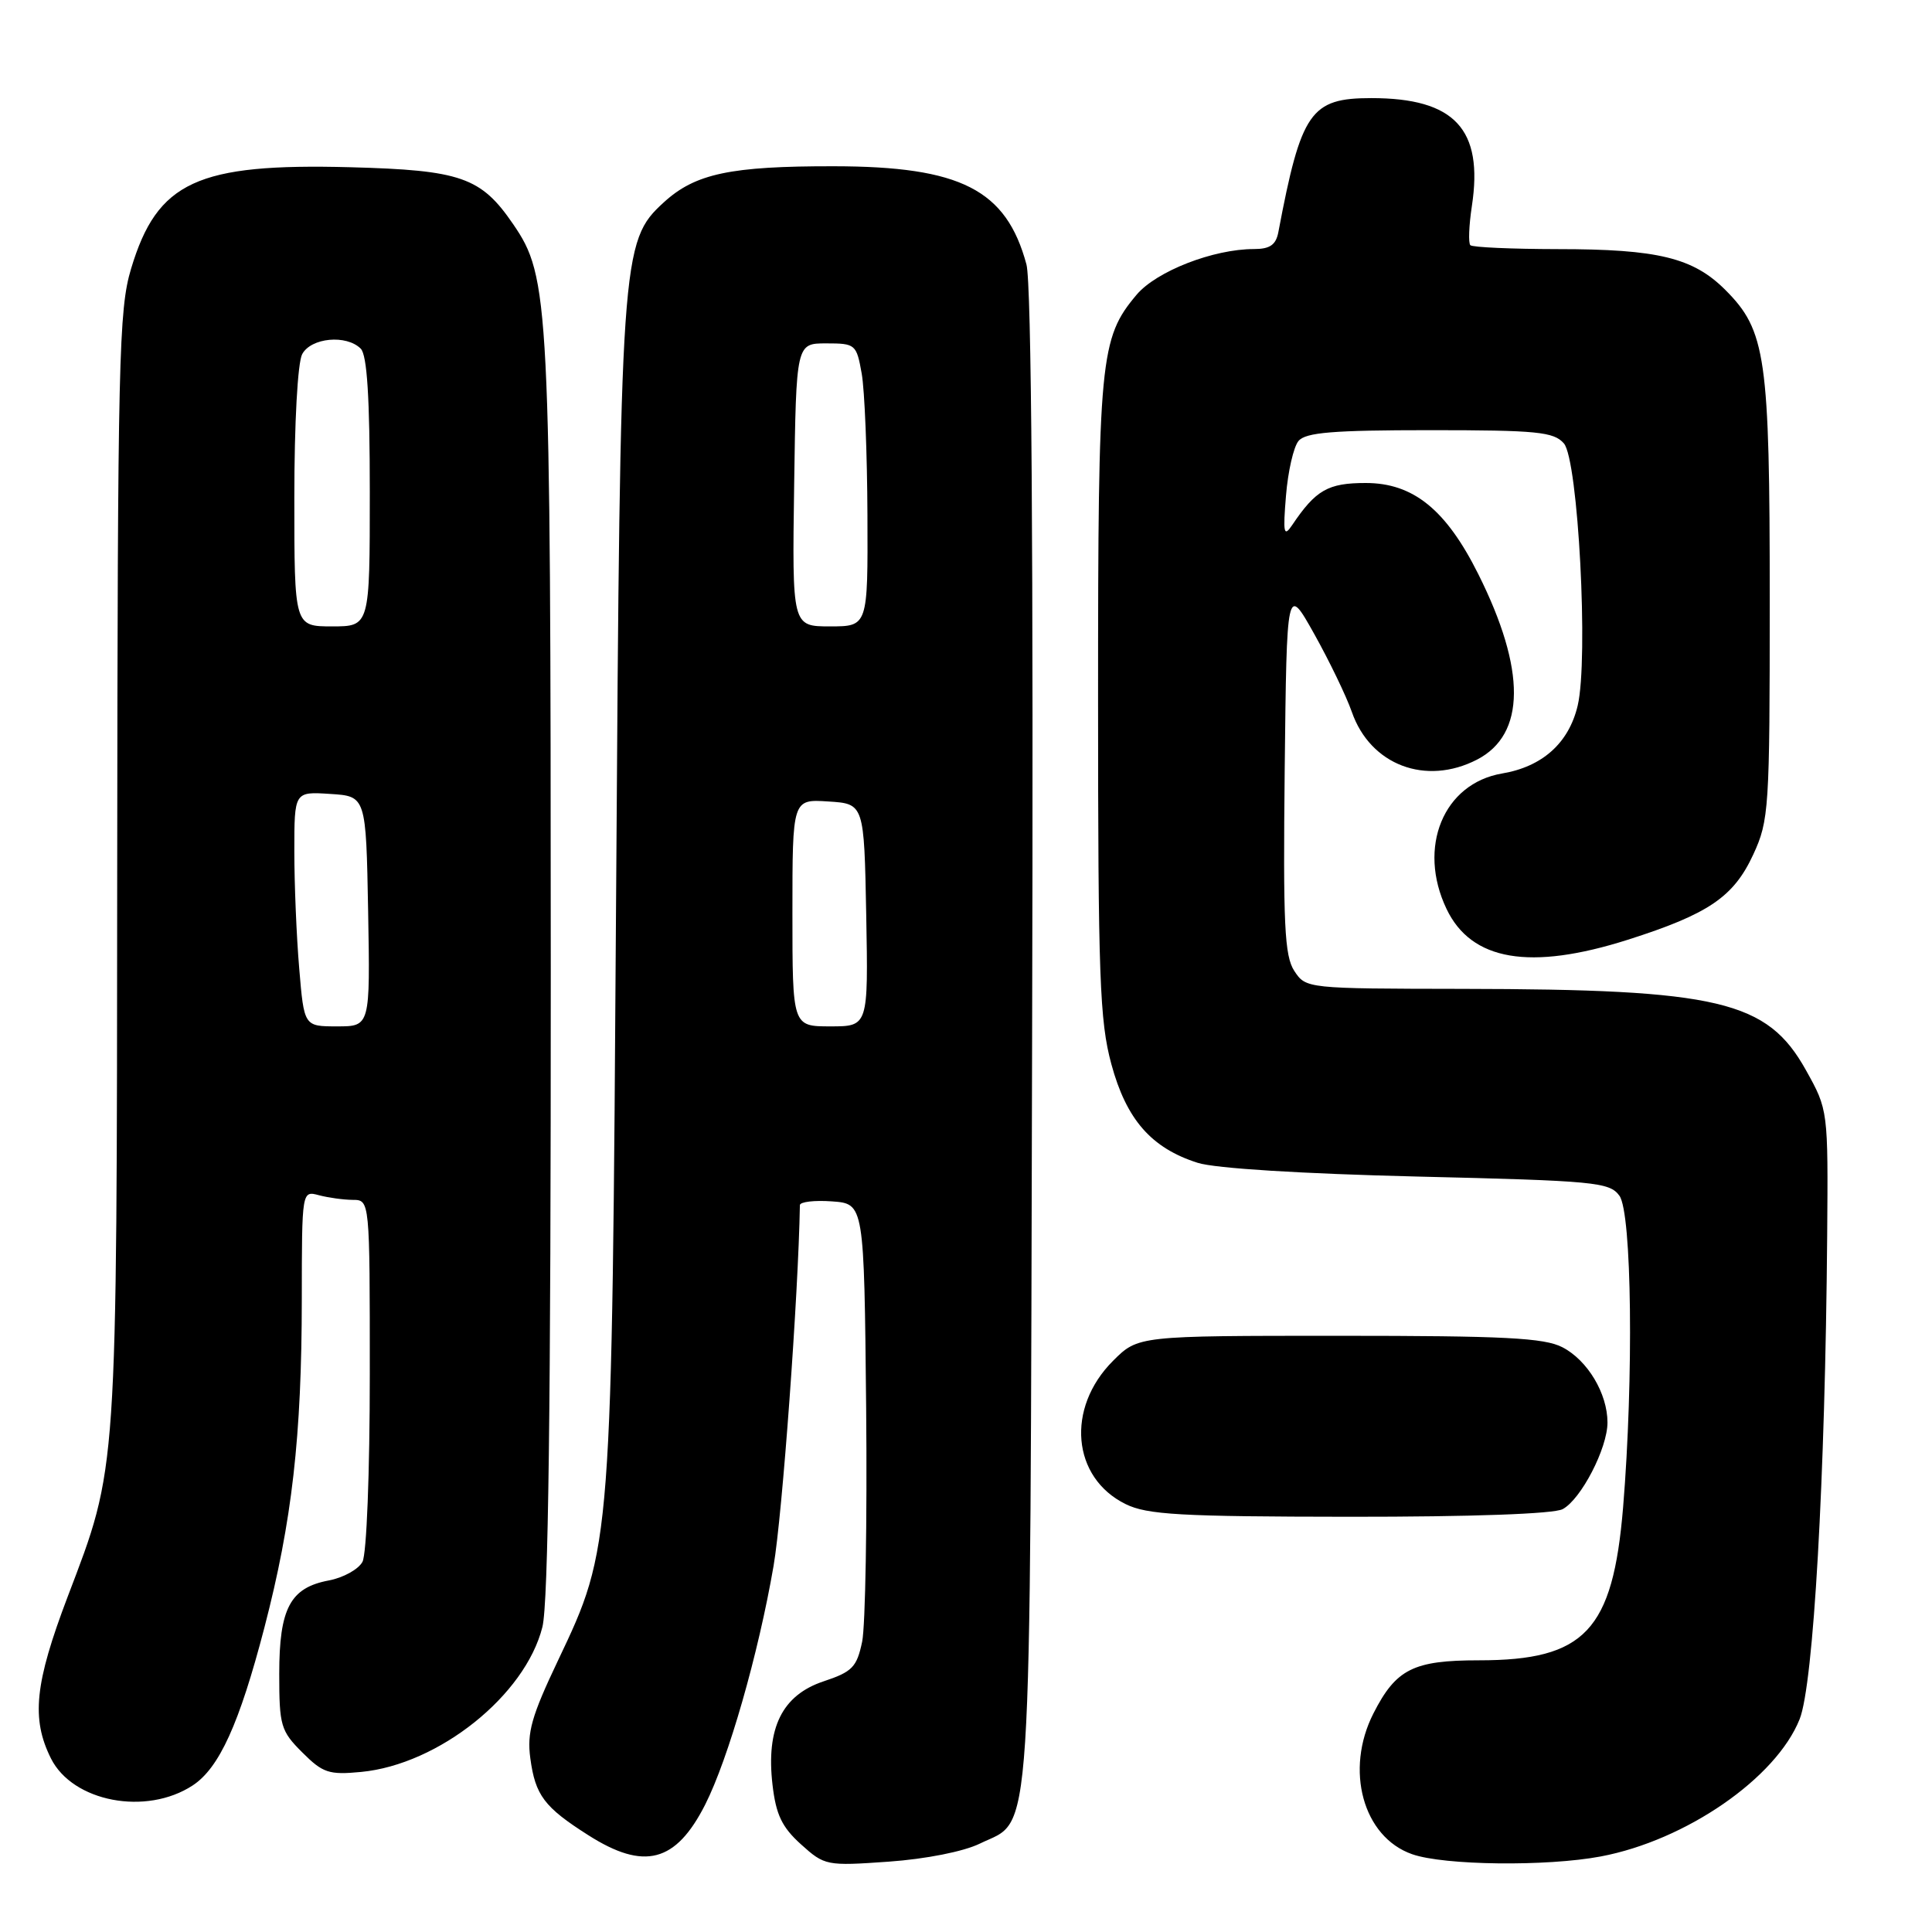 <?xml version="1.0" encoding="UTF-8" standalone="no"?>
<!DOCTYPE svg PUBLIC "-//W3C//DTD SVG 1.1//EN" "http://www.w3.org/Graphics/SVG/1.1/DTD/svg11.dtd" >
<svg xmlns="http://www.w3.org/2000/svg" xmlns:xlink="http://www.w3.org/1999/xlink" version="1.1" viewBox="0 0 256 256">
 <g >
 <path fill="currentColor"
d=" M 129.83 244.29 C 136.89 240.84 136.47 247.27 136.76 137.66 C 136.94 72.92 136.68 37.52 136.01 35.04 C 133.34 25.13 127.31 22.05 110.50 22.03 C 96.80 22.01 92.12 23.00 87.96 26.81 C 82.30 31.98 82.19 33.68 81.64 118.50 C 81.07 205.15 81.09 204.97 73.93 220.04 C 70.43 227.40 69.81 229.58 70.27 232.98 C 70.93 237.89 72.11 239.46 77.95 243.17 C 85.36 247.89 89.55 246.79 93.44 239.12 C 96.51 233.06 100.49 219.17 102.50 207.50 C 103.66 200.78 105.79 171.57 105.99 159.69 C 105.99 159.25 107.91 159.02 110.25 159.19 C 114.50 159.50 114.50 159.50 114.77 186.60 C 114.91 201.50 114.67 215.42 114.24 217.53 C 113.53 220.91 112.94 221.52 109.12 222.79 C 103.64 224.62 101.49 228.97 102.36 236.48 C 102.82 240.45 103.60 242.10 106.14 244.39 C 109.27 247.21 109.51 247.26 117.75 246.68 C 122.68 246.33 127.68 245.34 129.83 244.29 Z  M 212.11 245.99 C 223.39 243.86 235.34 235.62 238.46 227.80 C 240.30 223.20 241.85 195.92 242.11 163.79 C 242.24 147.08 242.24 147.08 239.29 141.79 C 234.16 132.59 227.78 131.08 193.77 131.03 C 173.13 131.00 173.04 130.99 171.50 128.65 C 170.20 126.66 170.01 122.51 170.23 101.90 C 170.50 77.50 170.50 77.50 174.14 84.00 C 176.14 87.58 178.39 92.23 179.13 94.35 C 181.58 101.37 188.92 104.16 195.72 100.65 C 202.17 97.31 202.23 88.78 195.89 76.09 C 191.61 67.52 187.26 64.00 180.97 64.00 C 175.96 64.00 174.35 64.92 171.21 69.59 C 170.11 71.22 169.99 70.66 170.40 65.68 C 170.66 62.48 171.40 59.22 172.06 58.43 C 173.00 57.30 176.62 57.00 189.47 57.00 C 203.67 57.00 205.88 57.22 207.22 58.75 C 209.12 60.92 210.51 87.35 209.05 93.50 C 207.88 98.45 204.38 101.59 199.04 102.49 C 191.26 103.81 187.78 112.28 191.67 120.43 C 194.95 127.32 202.74 128.64 215.70 124.52 C 226.40 121.11 229.72 118.85 232.32 113.22 C 234.40 108.71 234.50 107.20 234.50 79.50 C 234.50 47.29 234.00 43.80 228.61 38.41 C 224.35 34.15 219.68 33.01 206.42 33.01 C 200.32 33.00 195.11 32.77 194.83 32.49 C 194.55 32.21 194.64 29.88 195.03 27.31 C 196.58 17.11 192.75 13.00 181.71 13.00 C 173.66 13.00 172.41 14.79 169.39 30.75 C 169.07 32.45 168.27 33.00 166.16 33.00 C 160.77 33.00 153.23 35.94 150.60 39.06 C 145.75 44.83 145.50 47.42 145.50 92.50 C 145.50 129.46 145.71 135.28 147.26 141.00 C 149.25 148.35 152.56 152.13 158.70 154.08 C 161.00 154.82 172.52 155.53 187.83 155.90 C 211.37 156.46 213.27 156.64 214.58 158.44 C 216.23 160.69 216.48 182.60 215.07 199.72 C 213.71 216.08 210.02 220.00 195.97 220.00 C 187.28 220.00 184.98 221.15 181.99 227.03 C 178.17 234.52 180.60 243.41 187.11 245.69 C 191.33 247.18 204.94 247.34 212.11 245.99 Z  M 25.53 236.58 C 29.05 234.27 31.71 228.42 35.03 215.68 C 38.70 201.59 39.98 190.34 39.99 172.13 C 40.00 157.77 40.00 157.77 42.25 158.37 C 43.49 158.70 45.51 158.98 46.75 158.99 C 49.00 159.00 49.00 159.00 49.00 182.07 C 49.00 195.10 48.58 205.92 48.03 206.95 C 47.49 207.95 45.48 209.06 43.56 209.42 C 38.45 210.38 37.00 213.12 37.00 221.80 C 37.00 228.66 37.20 229.36 40.05 232.20 C 42.78 234.93 43.58 235.20 47.86 234.79 C 58.14 233.80 69.59 224.65 71.87 215.59 C 72.66 212.45 72.99 186.49 72.98 128.31 C 72.96 39.65 72.81 36.72 67.98 29.68 C 63.74 23.48 61.06 22.55 46.45 22.16 C 26.11 21.62 20.84 24.06 17.37 35.60 C 15.74 41.01 15.59 47.57 15.53 115.00 C 15.47 196.17 15.61 194.12 8.96 211.59 C 4.60 223.07 4.12 227.73 6.75 233.00 C 9.63 238.76 19.36 240.62 25.53 236.58 Z  M 207.06 199.97 C 209.50 198.66 213.00 191.90 213.00 188.49 C 213.00 184.65 210.36 180.24 207.03 178.52 C 204.63 177.27 199.31 177.00 177.45 177.00 C 150.80 177.00 150.80 177.00 147.48 180.32 C 141.22 186.58 142.03 195.80 149.15 199.30 C 152.00 200.71 156.41 200.96 178.82 200.98 C 195.06 200.99 205.87 200.60 207.06 199.97 Z  M 105.00 120.95 C 105.00 105.89 105.00 105.89 109.75 106.20 C 114.50 106.50 114.50 106.50 114.78 121.25 C 115.05 136.00 115.05 136.00 110.03 136.00 C 105.00 136.00 105.00 136.00 105.00 120.95 Z  M 105.23 64.25 C 105.50 45.50 105.50 45.50 109.48 45.50 C 113.35 45.50 113.49 45.62 114.18 49.50 C 114.57 51.70 114.91 60.14 114.94 68.25 C 115.00 83.00 115.00 83.00 109.98 83.00 C 104.96 83.00 104.96 83.00 105.23 64.25 Z  M 39.65 128.35 C 39.29 124.14 39.00 117.14 39.00 112.79 C 39.00 104.89 39.00 104.89 43.75 105.20 C 48.50 105.50 48.50 105.50 48.78 120.75 C 49.05 136.00 49.05 136.00 44.67 136.00 C 40.29 136.00 40.29 136.00 39.65 128.35 Z  M 39.00 65.93 C 39.00 56.08 39.44 48.05 40.04 46.93 C 41.21 44.74 45.90 44.30 47.80 46.20 C 48.64 47.04 49.00 52.69 49.00 65.20 C 49.00 83.00 49.00 83.00 44.00 83.00 C 39.00 83.00 39.00 83.00 39.00 65.93 Z "/>
</g>
</svg>